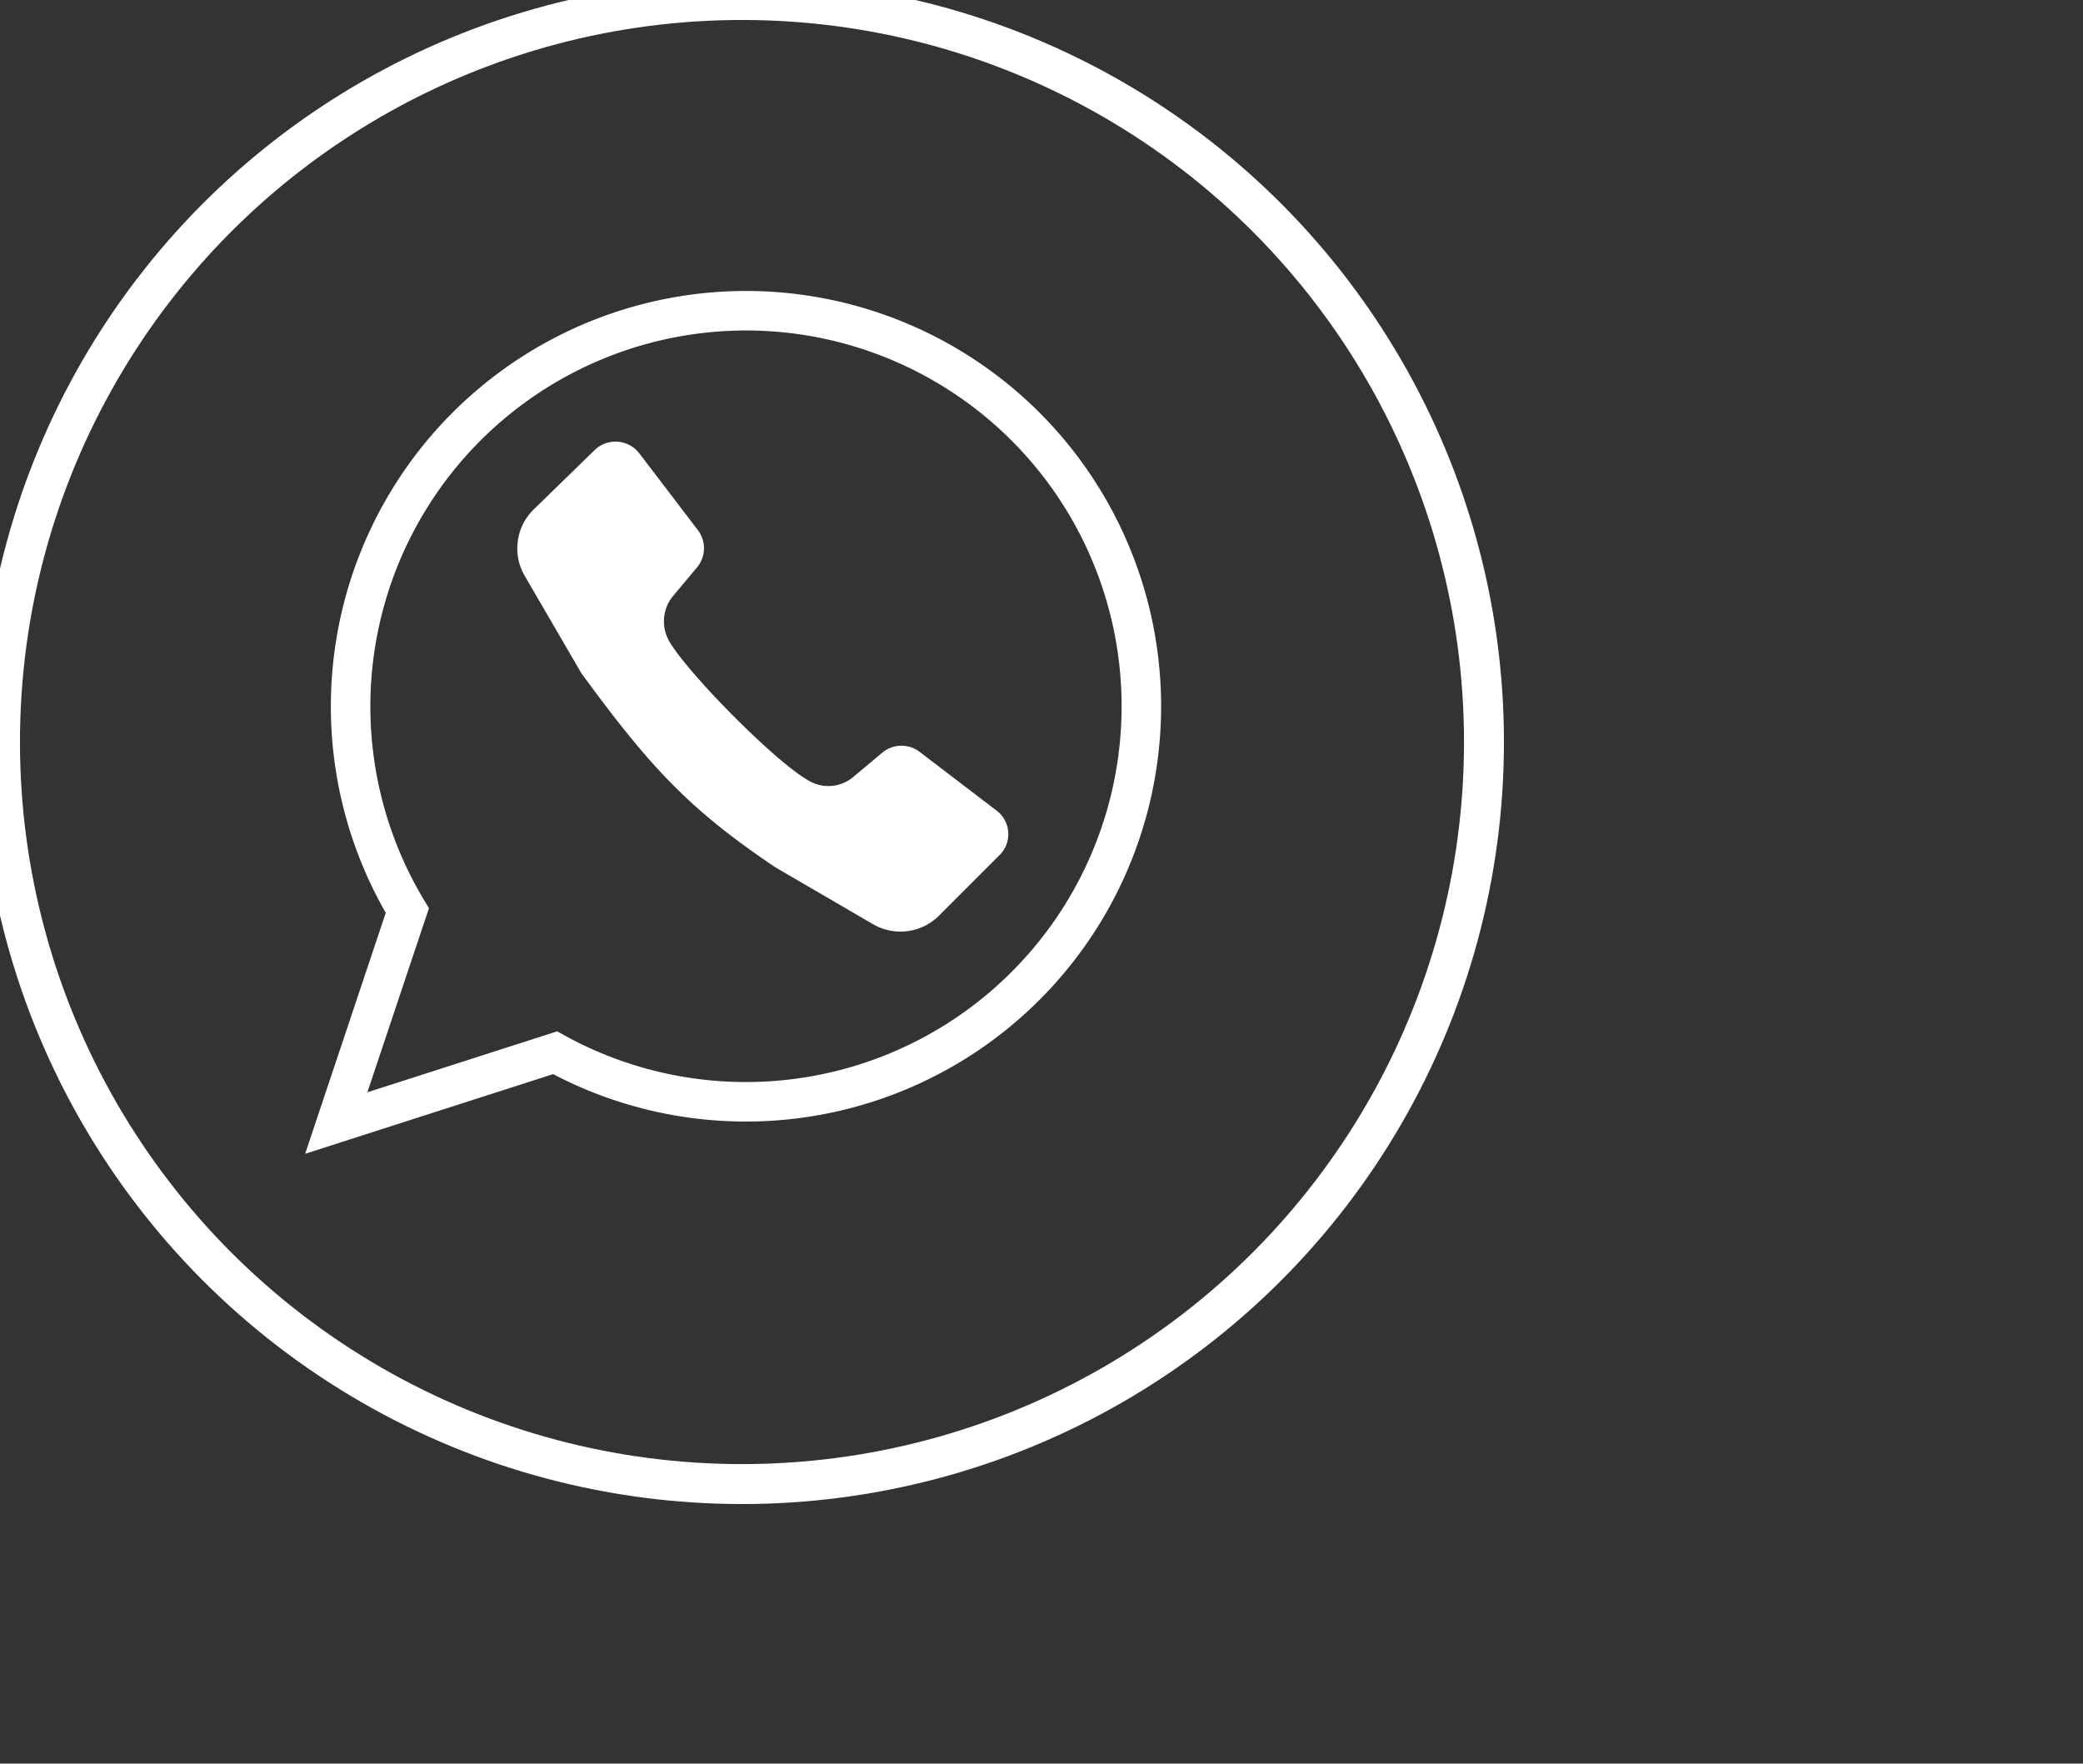 <svg xmlns="http://www.w3.org/2000/svg" viewBox="0 0 260.8 220.8"><rect x="0" y="0" width="260.8" height="220.8" fill="#333333" stroke="none"/><title>whatsapp</title><g id="Layer_2" data-name="Layer 2"><g id="Layer_1-2" data-name="Layer 1"><circle cx="92.9" cy="92.9" r="92.9" style="stroke:#fff; fill: transparent; stroke-width:5px;"/><g id="_Group_" data-name="&lt;Group&gt;"><g id="_Group_2" data-name="&lt;Group&gt;"><path id="_Path_" data-name="&lt;Path&gt;" d="M93.4,38.9A49.54,49.54,0,0,0,51,114l-8.9,26.6,27.4-8.8A49.52,49.52,0,1,0,93.4,38.9Z" style="fill:none;stroke:#fff;stroke-miterlimit:10;stroke-width:4.946px"/></g><path id="_Path_2" data-name="&lt;Path&gt;" d="M125.2,107a3.69,3.69,0,0,0-.4-5.5l-9.7-7.4a3.75,3.75,0,0,0-4.6.1l-3.7,3.1a4.83,4.83,0,0,1-5.6.4c-4.1-2.3-15-13.3-17.4-17.4a5,5,0,0,1,.4-5.6L87.3,71a3.75,3.75,0,0,0,.1-4.6L80,56.7a3.76,3.76,0,0,0-5.5-.4l-7.7,7.5a6.82,6.82,0,0,0-1.1,8.3l7.1,12.2c8.7,11.9,13.6,17.1,24.3,24.3l12.2,7.1a6.82,6.82,0,0,0,8.3-1.1Z" style="fill:#fff"/></g></g></g></svg>